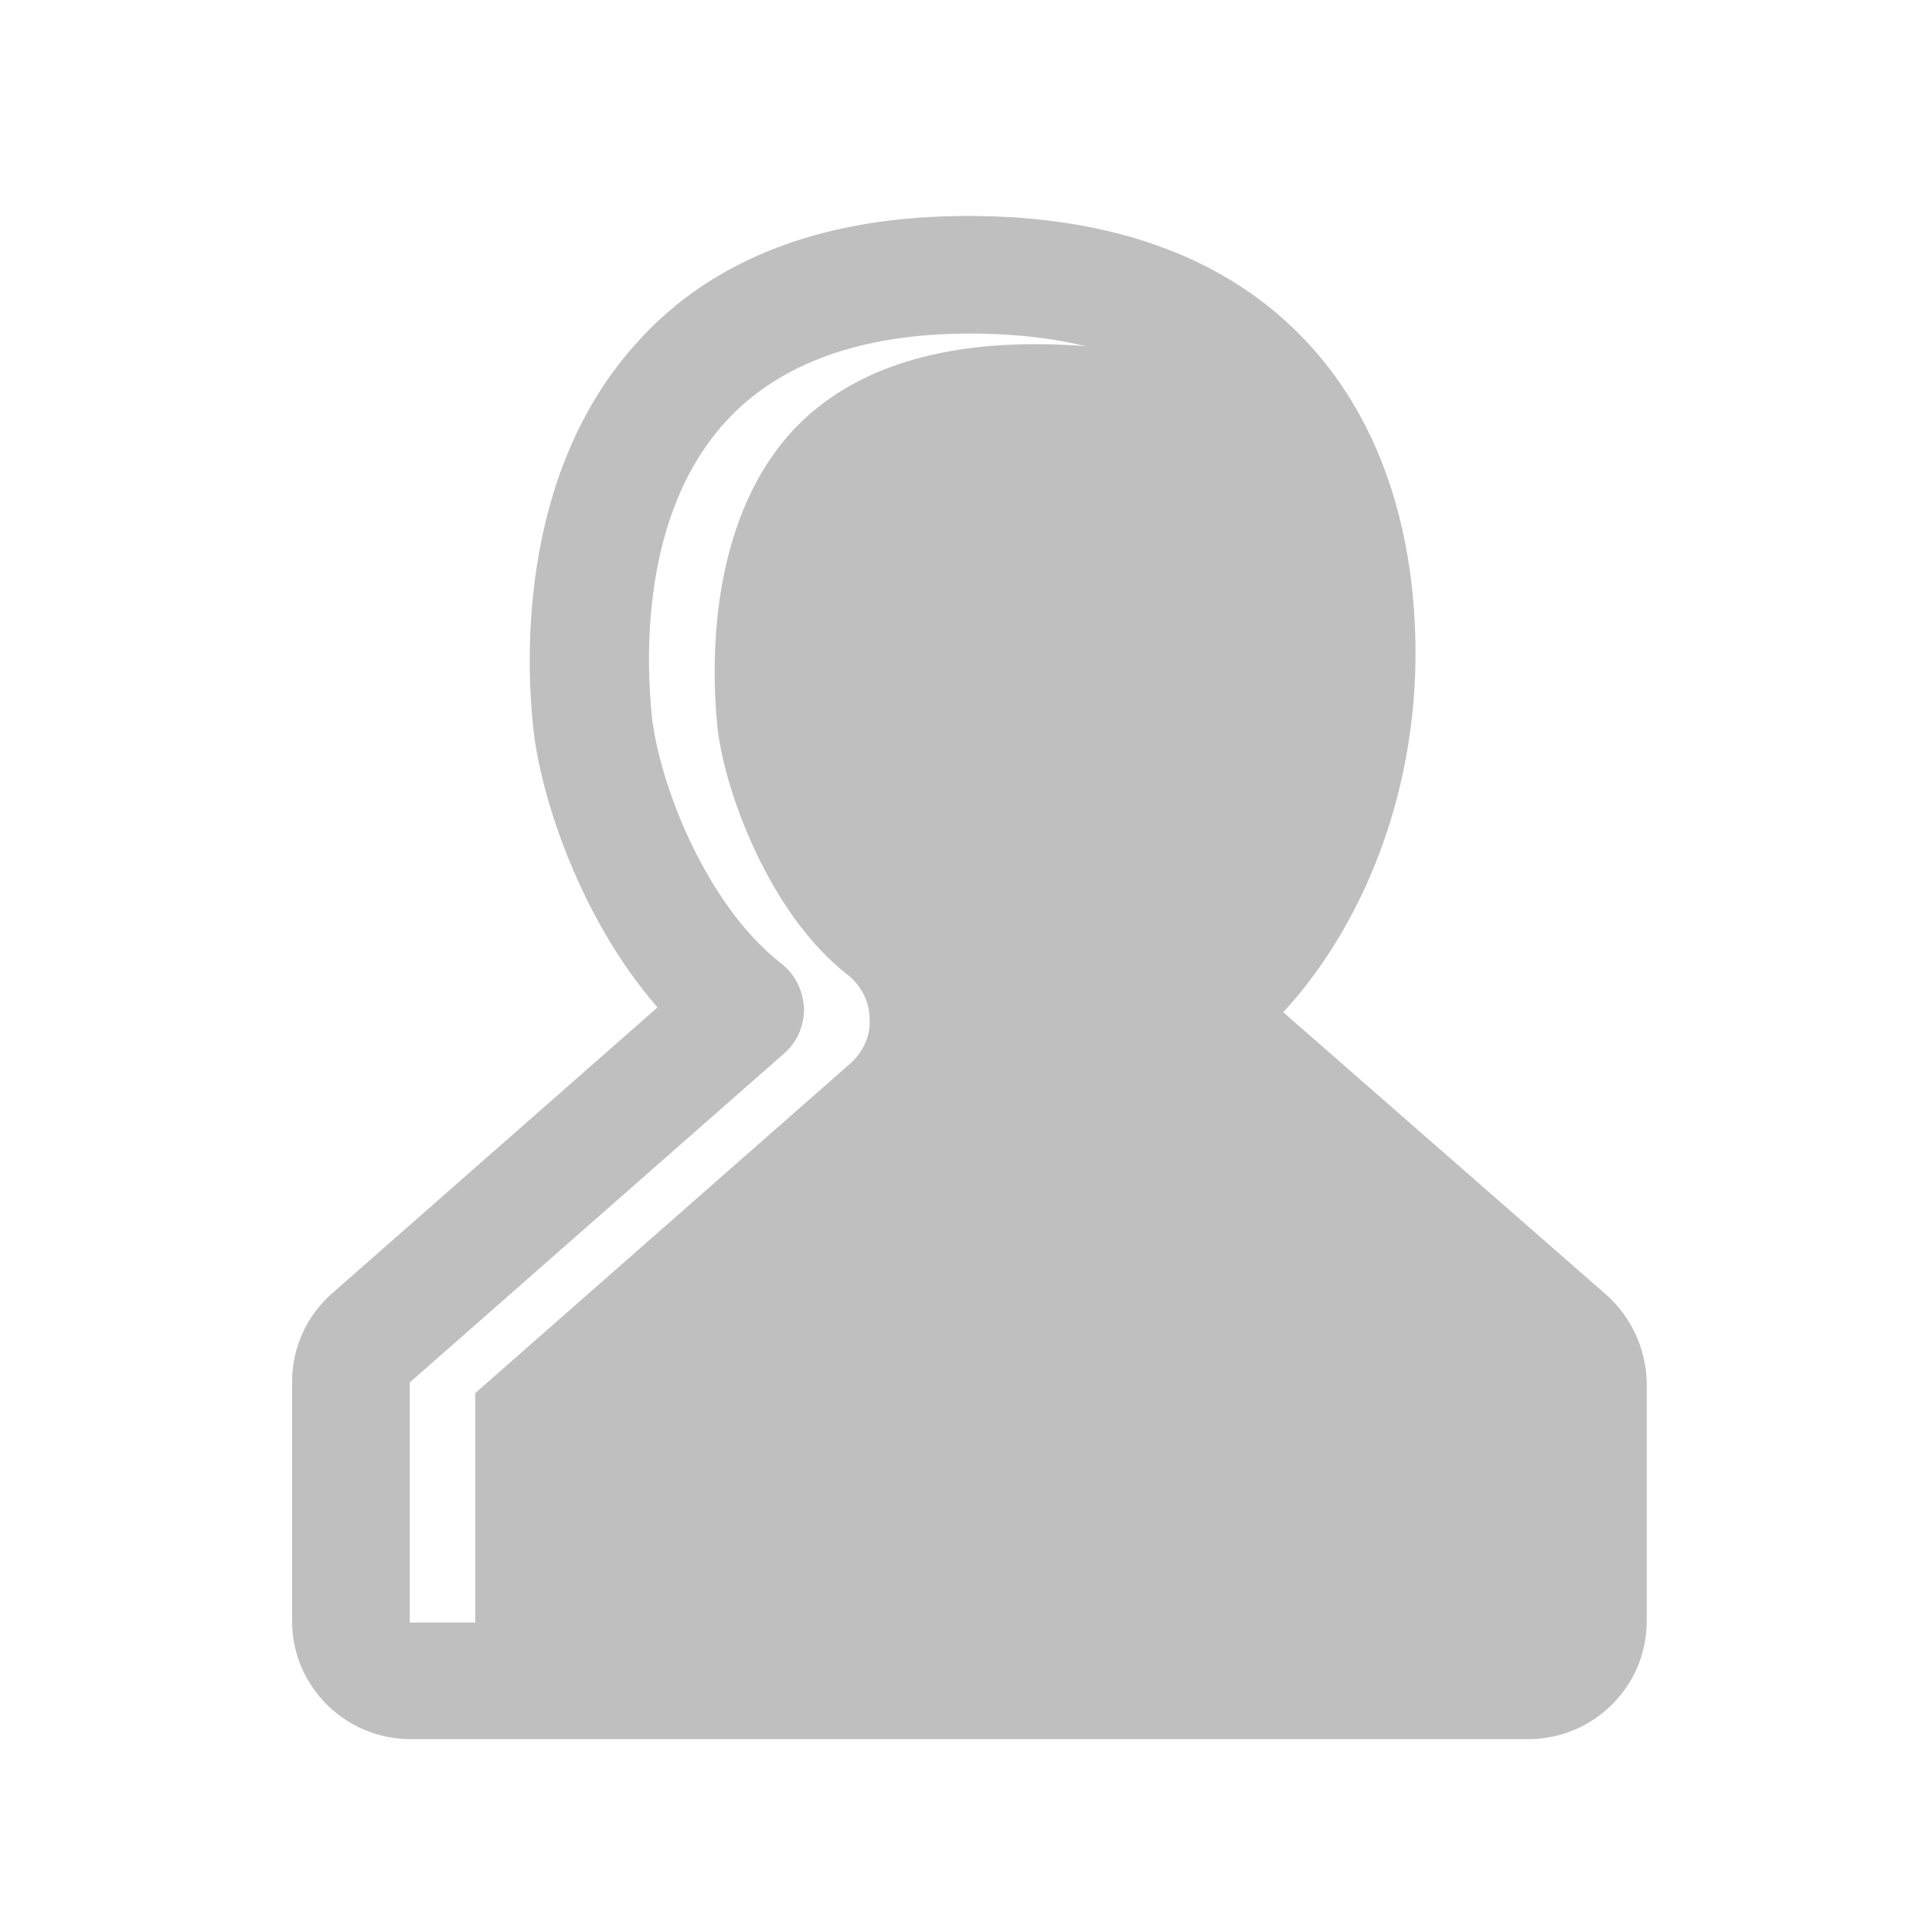 <?xml version="1.0" standalone="no"?><!DOCTYPE svg PUBLIC "-//W3C//DTD SVG 1.1//EN" "http://www.w3.org/Graphics/SVG/1.1/DTD/svg11.dtd"><svg t="1702049618222" class="icon" viewBox="0 0 1026 1024" version="1.1" xmlns="http://www.w3.org/2000/svg" p-id="7851" xmlns:xlink="http://www.w3.org/1999/xlink" width="200.391" height="200"><path d="M549.888 182.784c-57.856 0-101.376 15.872-129.536 46.592-44.544 49.152-42.496 125.44-39.424 156.16 3.584 34.304 27.648 99.84 69.12 132.096 7.168 5.632 11.776 14.336 11.776 23.552 0.512 9.216-3.584 17.92-10.752 24.064l-198.656 174.592v127.488h593.92l0.512-127.488-196.608-173.056c-7.168-6.144-10.752-15.36-10.752-24.576 0.512-9.216 4.608-17.92 12.288-23.552 43.52-33.28 65.536-91.136 71.168-134.656 2.048-15.872 10.752-98.304-36.352-152.064-28.672-32.768-74.752-49.152-136.704-49.152z" fill="#bfbfbf" p-id="7852"></path><path d="M852.992 687.616L681.472 537.6c35.328-38.4 59.904-92.16 67.584-150.528 4.096-29.184 11.776-129.536-51.2-201.216-41.472-47.104-103.424-71.168-183.808-71.168-76.288 0-135.68 22.528-175.616 67.072C276.48 249.856 279.04 347.648 283.136 386.048c3.584 35.84 24.576 101.376 66.048 148.992l-173.056 152.064c-13.312 11.776-20.992 28.672-20.992 46.592v127.488c0 34.304 28.16 62.464 62.976 62.464h593.408c34.816 0 62.976-28.16 62.976-62.464v-127.488c-0.512-17.408-8.192-34.304-21.504-46.08z m-41.472 174.08h-593.92v-127.488l198.656-174.592c7.168-6.144 10.752-14.848 10.752-24.064-0.512-9.216-4.608-17.92-11.776-23.552-41.472-32.256-65.536-97.792-69.12-132.096-3.072-30.72-5.632-107.008 39.424-156.16 28.16-30.72 71.68-46.592 129.536-46.592 61.952 0 108.032 16.896 136.704 49.664 47.104 53.76 38.4 136.192 36.352 152.064-5.632 43.52-27.648 101.376-71.168 134.656-7.68 5.632-11.776 14.336-12.288 23.552-0.512 9.216 3.584 18.432 10.752 24.576l197.12 172.544-1.024 127.488zM522.24 628.736h-15.36c-17.408 0-31.232 13.824-31.232 31.232v155.648h78.336v-155.648c-0.512-17.408-14.336-31.232-31.744-31.232z" fill="#bfbfbf" p-id="7853"></path></svg>